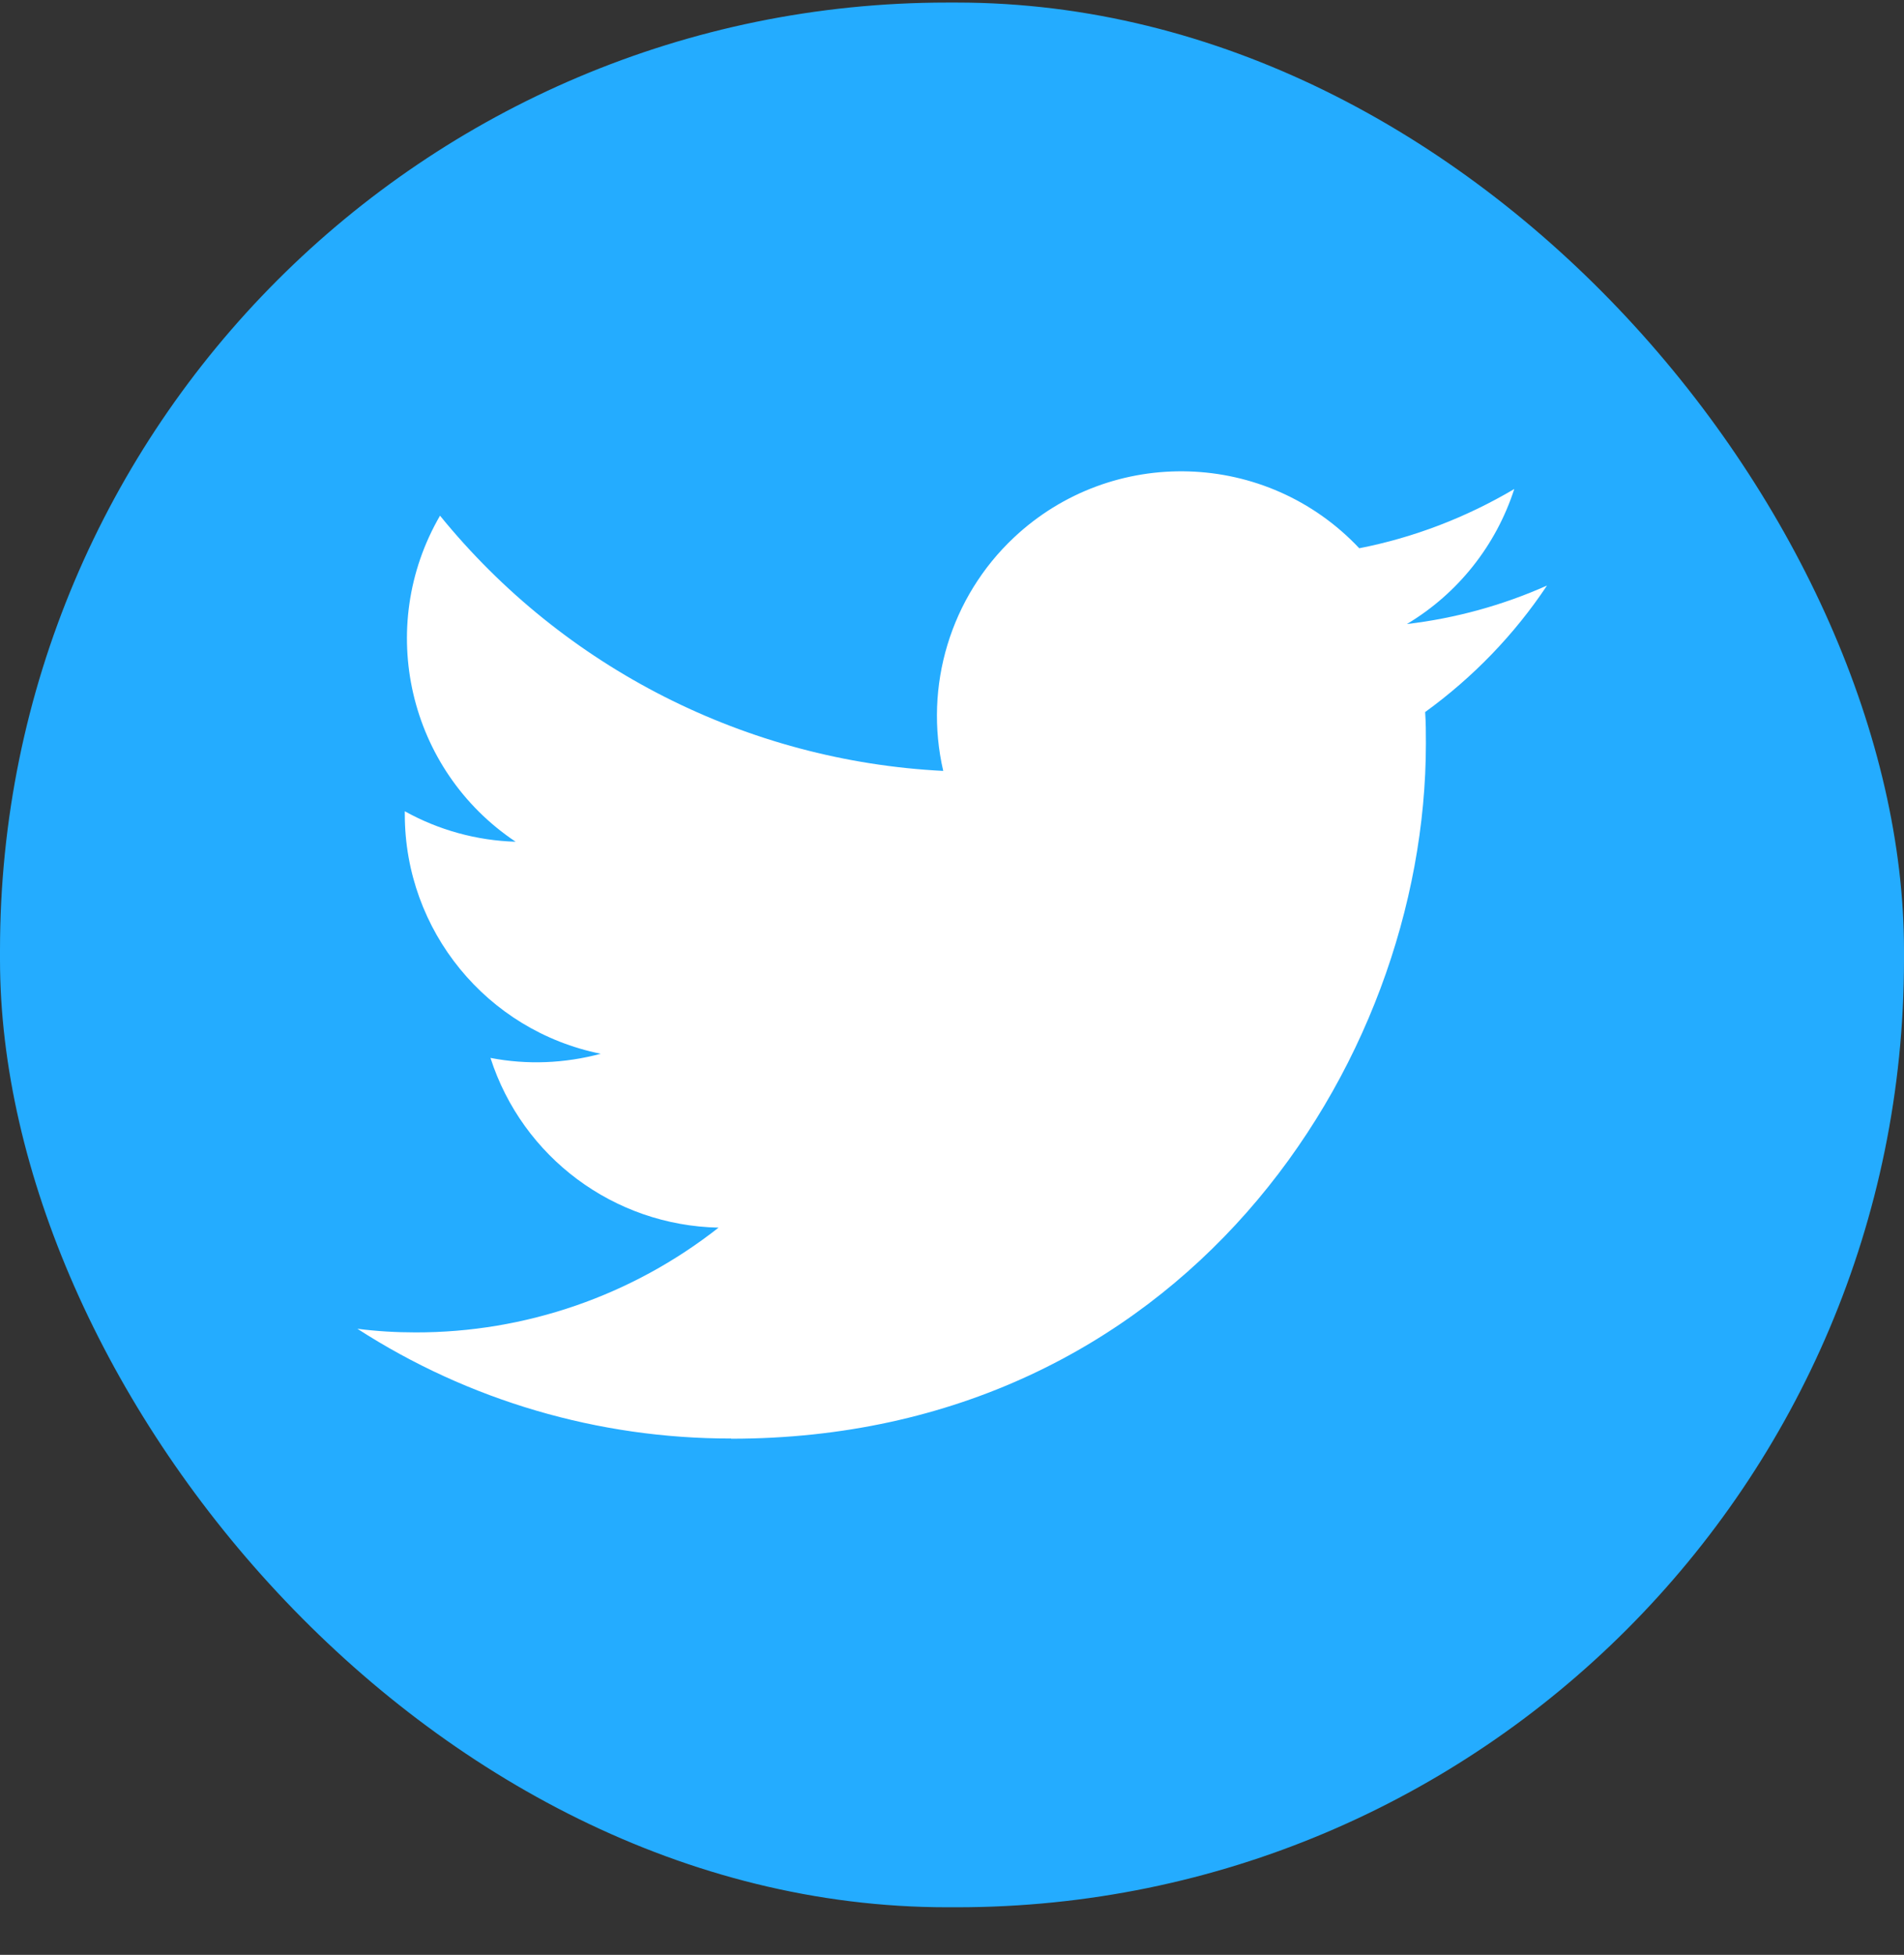 <svg width="38" height="39" viewBox="0 0 38 39" fill="none" xmlns="http://www.w3.org/2000/svg">
<rect x="0" y="0" width="38" height="39" fill="#333333" stroke="none"/>
<rect y="0.051" width="38" height="38" rx="18.906" fill="#24ACFF"/>
<path d="M14.592 28.703C23.553 28.703 28.458 21.277 28.458 14.836C28.458 14.627 28.458 14.415 28.443 14.206C29.397 13.514 30.222 12.663 30.875 11.682C29.986 12.078 29.044 12.336 28.078 12.45C29.097 11.842 29.857 10.884 30.222 9.756C29.264 10.322 28.219 10.725 27.128 10.938C25.282 8.977 22.196 8.882 20.235 10.725C18.97 11.914 18.434 13.689 18.825 15.38C14.908 15.182 11.256 13.332 8.782 10.288C7.49 12.514 8.147 15.361 10.291 16.793C9.515 16.77 8.755 16.561 8.079 16.185C8.079 16.204 8.079 16.227 8.079 16.246C8.079 18.564 9.713 20.563 11.989 21.023C11.271 21.216 10.519 21.247 9.789 21.106C10.427 23.09 12.255 24.45 14.341 24.492C12.616 25.849 10.484 26.586 8.292 26.582C7.904 26.582 7.517 26.559 7.133 26.51C9.352 27.942 11.947 28.703 14.592 28.699" fill="white"/>
</svg>
